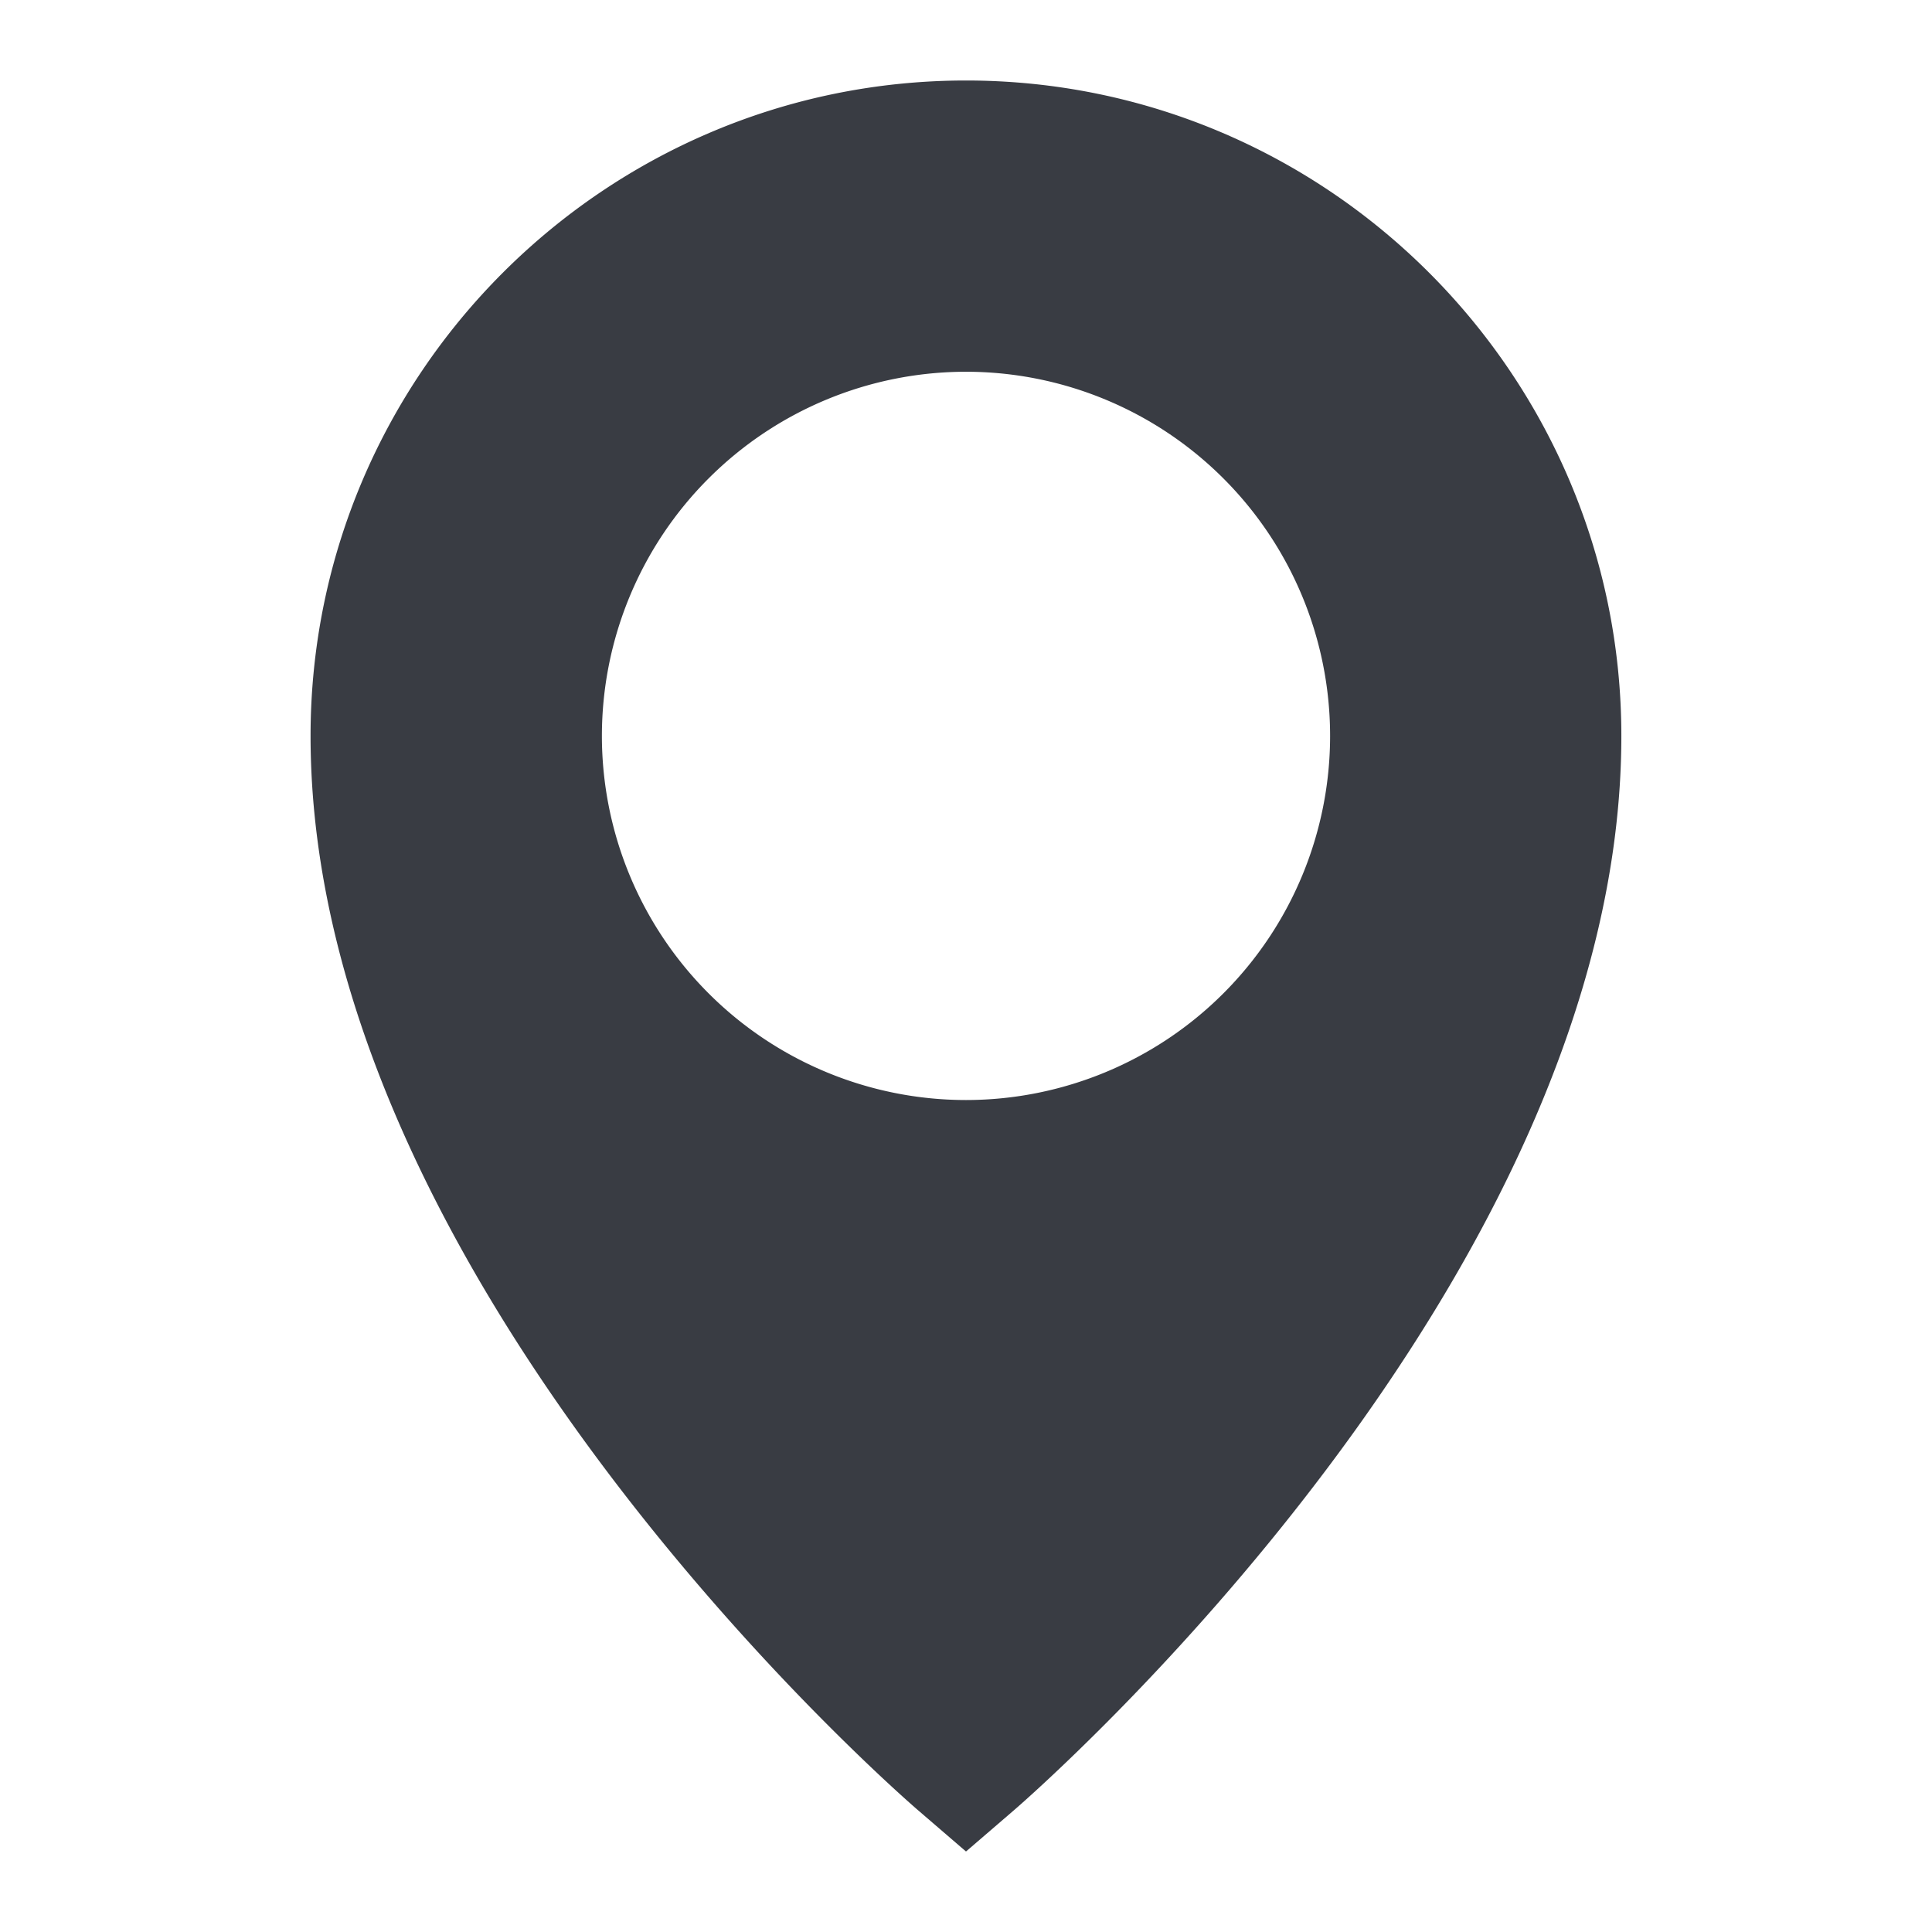 <svg width="24" height="24" fill="none" xmlns="http://www.w3.org/2000/svg"><path d="M12 1C7.513 1 3.858 4.654 3.858 9.142c0 6.748 7.237 13.08 7.554 13.352L12 23l.588-.506c.316-.272 7.553-6.604 7.553-13.352C20.141 4.654 16.487 1 12 1Zm0 12.665a4.525 4.525 0 0 1-4.523-4.523A4.525 4.525 0 0 1 12 4.618a4.525 4.525 0 0 1 4.523 4.524A4.525 4.525 0 0 1 12 13.665Z" fill="#393C43"/></svg>